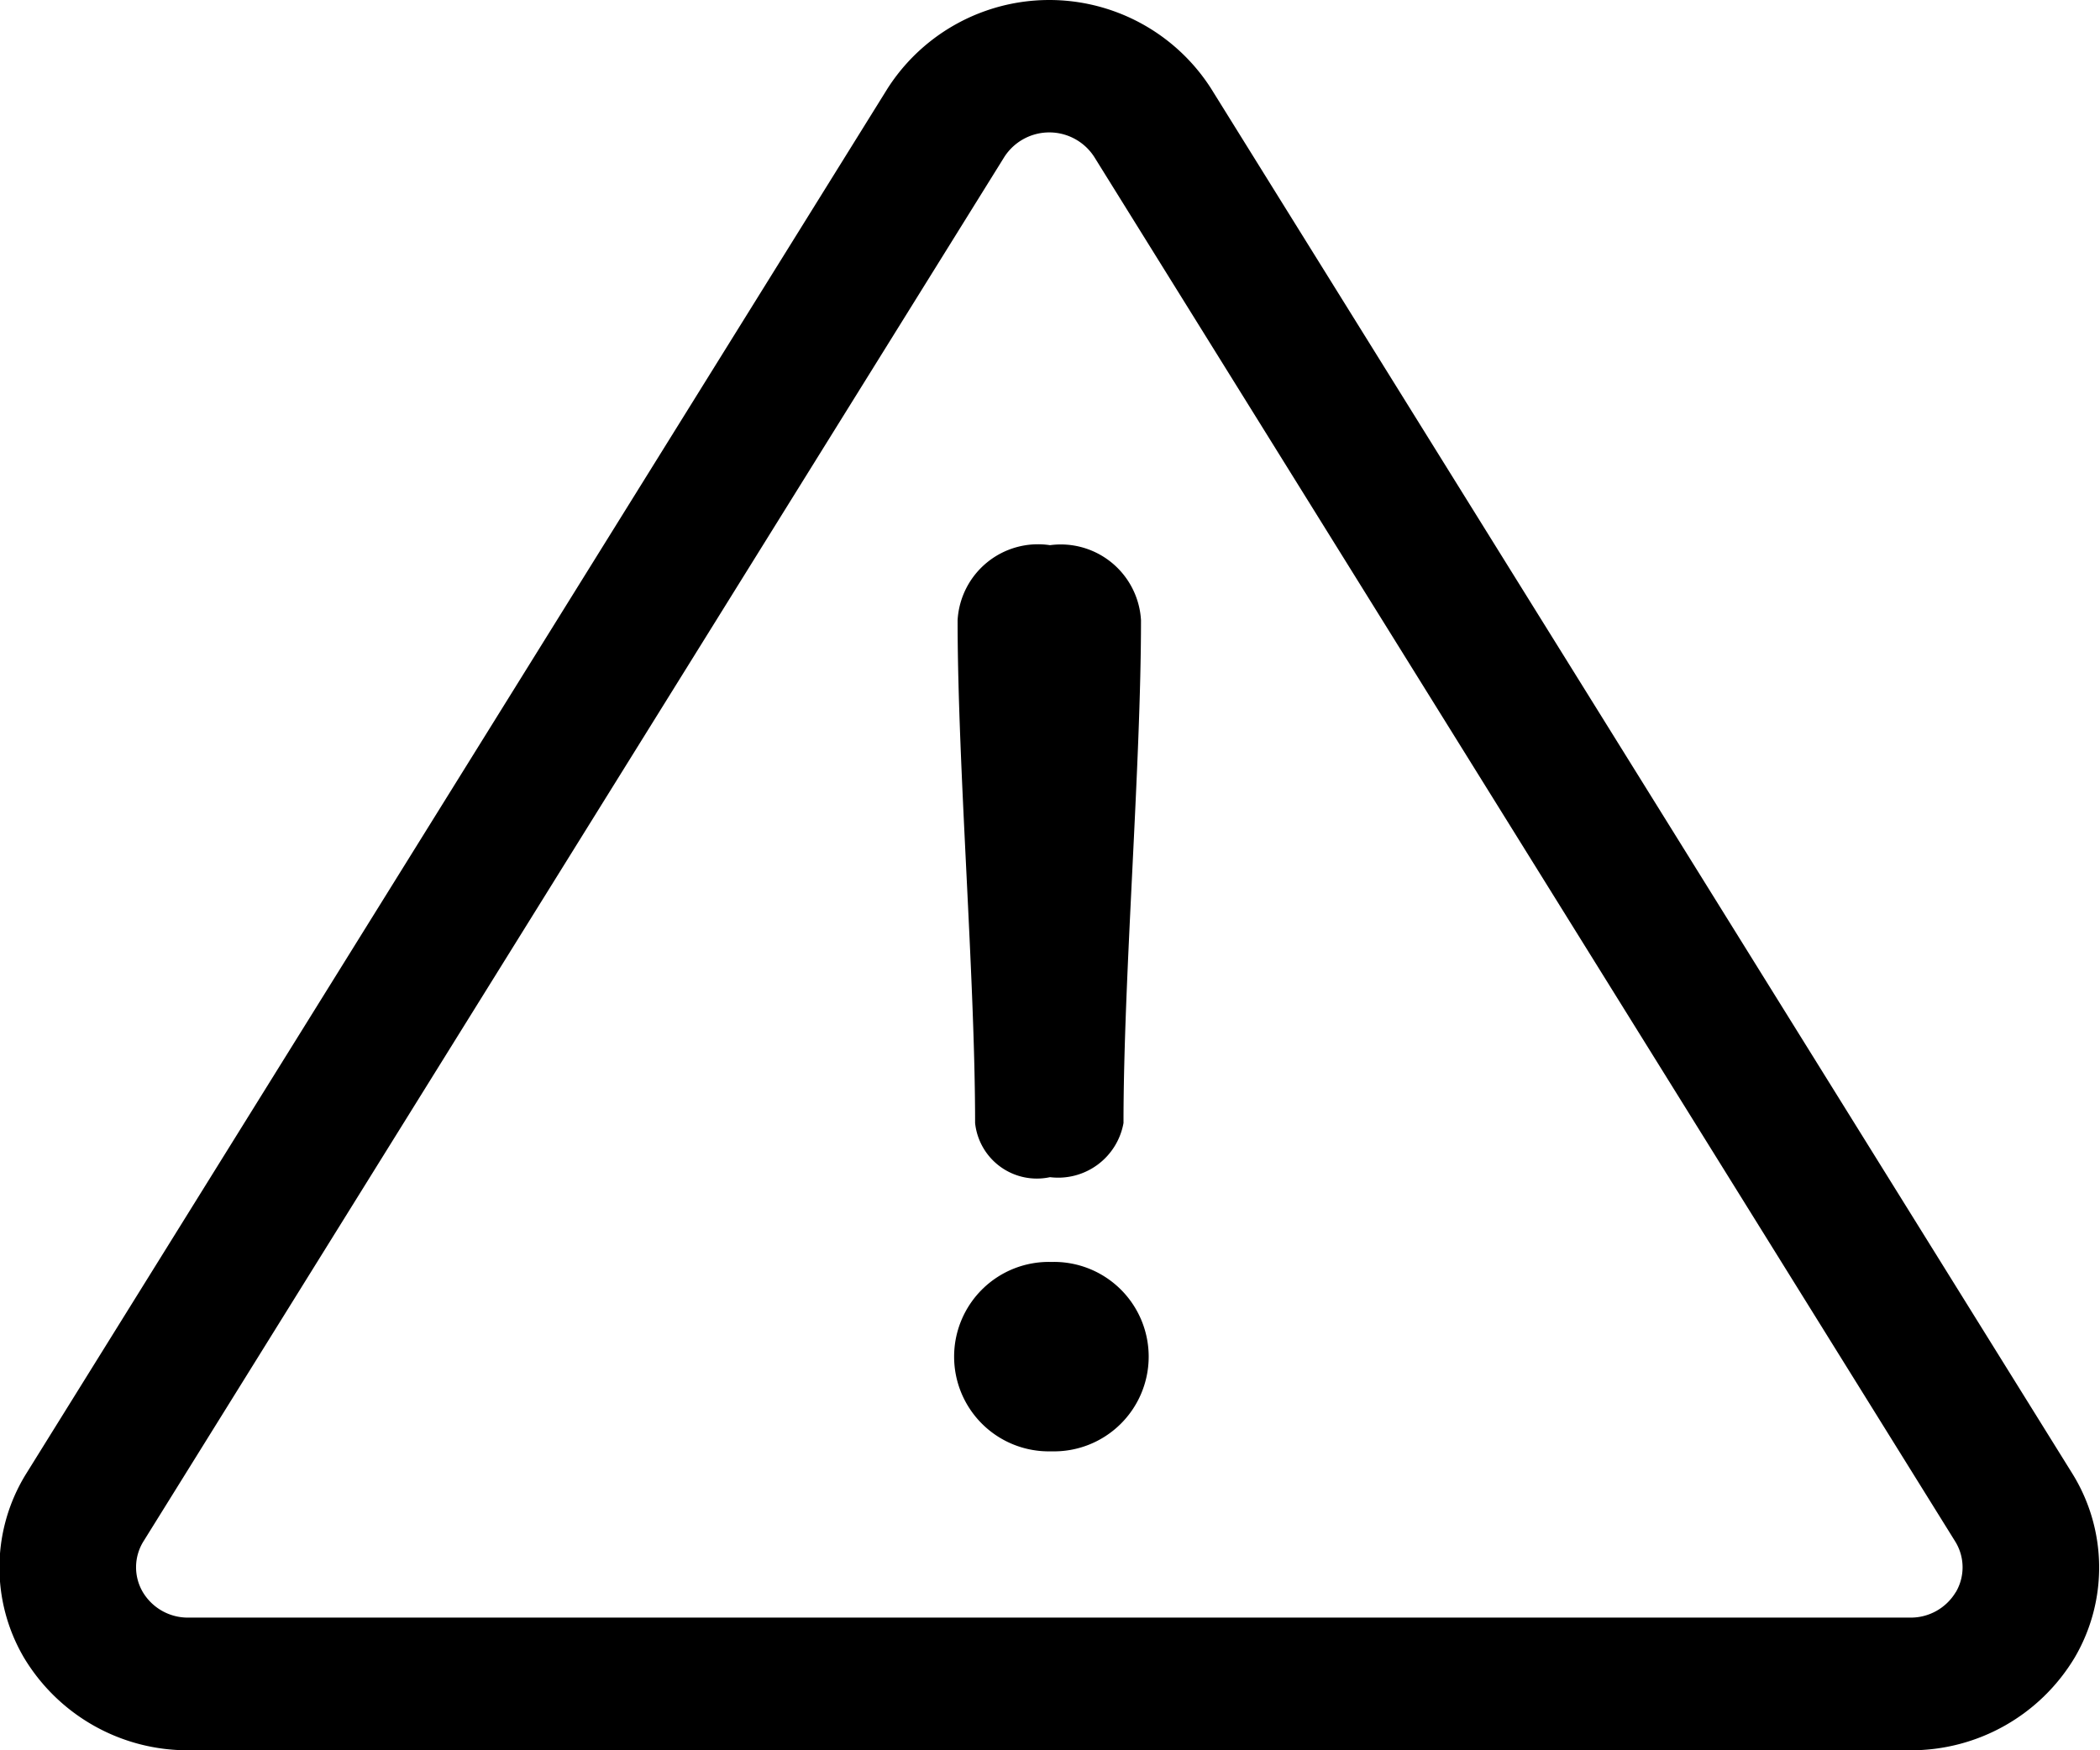 <svg xmlns="http://www.w3.org/2000/svg" width="30" height="25" viewBox="0 0 30 25">
<defs>
    <style>
      .cls-1 {
        fill-rule: evenodd;
      }
    </style>
  </defs>
  <path class="cls-1" d="M1433.6,769.04l-12.3-19.777a2.744,2.744,0,0,0-4.62,0l-12.3,19.777a2.542,2.542,0,0,0-.04,2.633,2.726,2.726,0,0,0,2.35,1.327h24.6a2.726,2.726,0,0,0,2.35-1.327A2.542,2.542,0,0,0,1433.6,769.04Zm-1.66,1.7a0.749,0.749,0,0,1-.65.365h-24.6a0.749,0.749,0,0,1-.65-0.365,0.7,0.7,0,0,1,.01-0.725l12.3-19.777a0.764,0.764,0,0,1,1.28,0l12.3,19.777A0.7,0.7,0,0,1,1431.94,770.742ZM1419,755.787a1.15,1.15,0,0,0-1.32,1.072c0,2.089.25,5.092,0.25,7.182a0.887,0.887,0,0,0,1.07.773,0.948,0.948,0,0,0,1.05-.773c0-2.09.25-5.093,0.25-7.182A1.148,1.148,0,0,0,1419,755.787Zm0.02,10.238a1.353,1.353,0,1,0,0,2.705A1.353,1.353,0,1,0,1419.02,766.025Z" transform="translate(-1404 -748)"/>
</svg>
